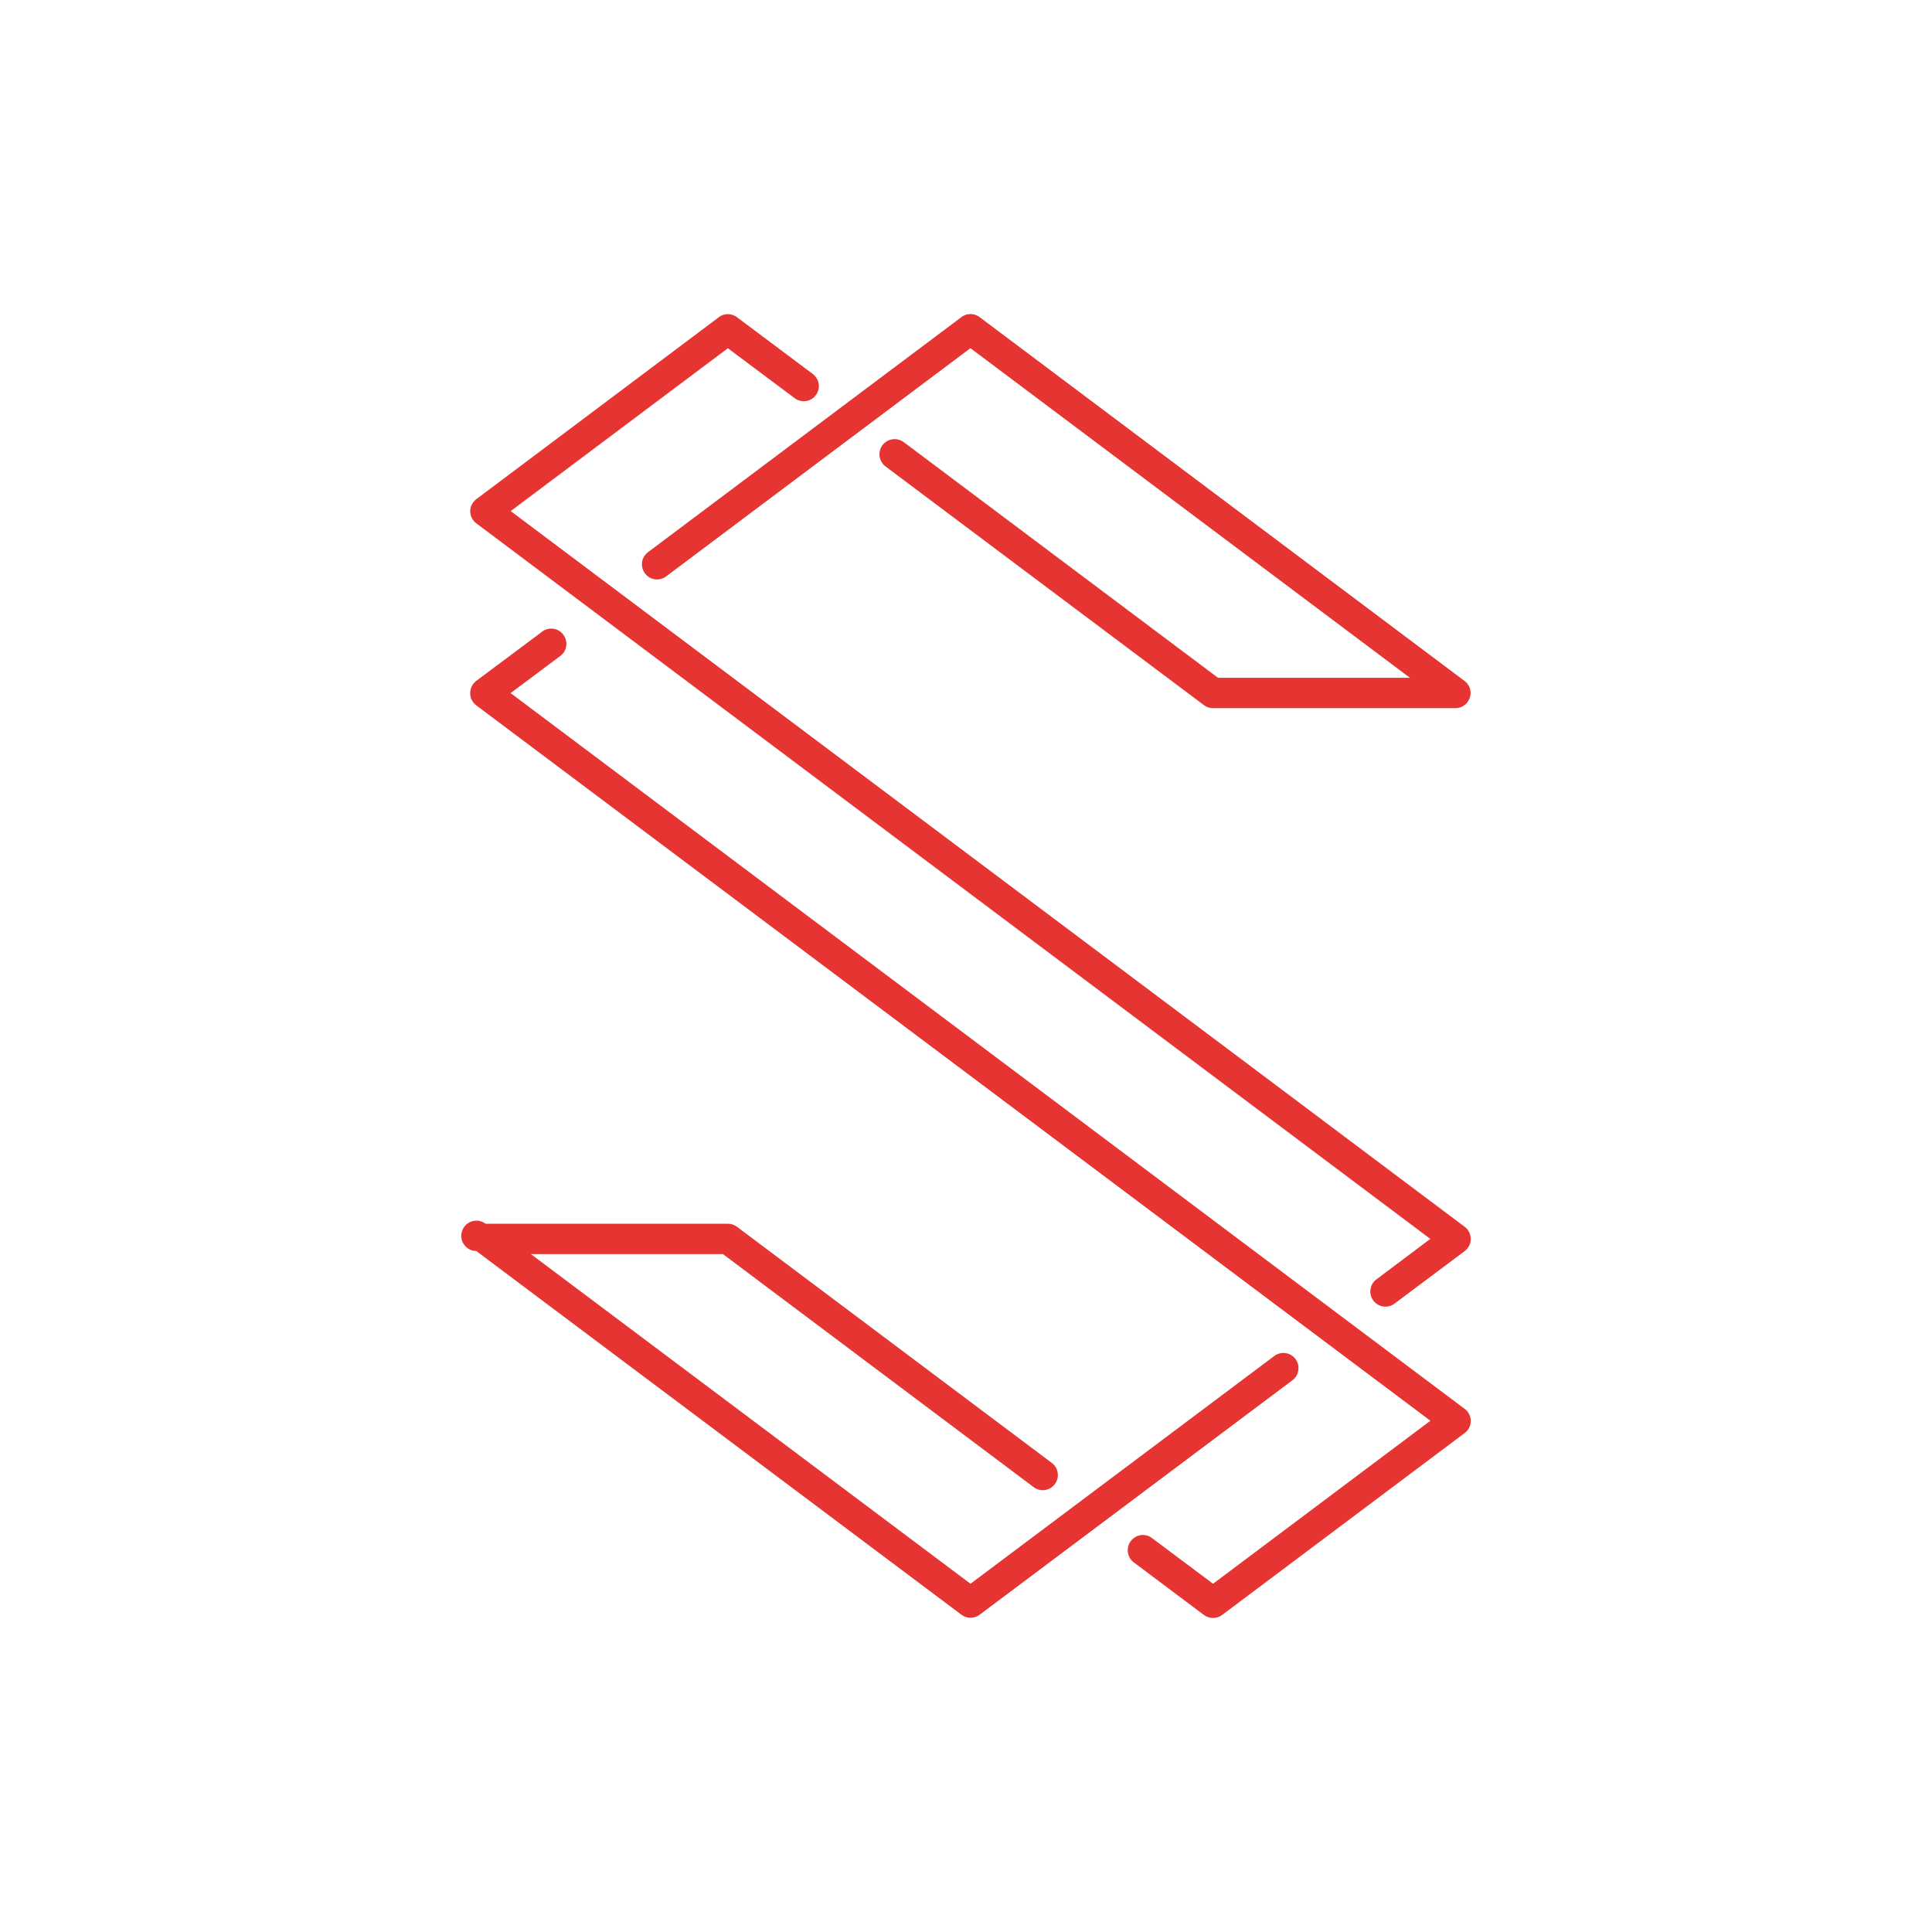<svg width="24" height="24" viewBox="0 0 24 24" fill="none" xmlns="http://www.w3.org/2000/svg">
<path d="M8.929 3.94C8.962 3.915 9.001 3.902 9.042 3.902C9.082 3.902 9.122 3.916 9.154 3.94L10.097 4.646C10.117 4.661 10.133 4.68 10.146 4.701C10.158 4.722 10.167 4.746 10.17 4.77C10.174 4.795 10.172 4.819 10.166 4.843C10.16 4.867 10.149 4.89 10.134 4.909C10.119 4.929 10.101 4.946 10.08 4.958C10.058 4.971 10.035 4.979 10.011 4.982C9.986 4.986 9.961 4.984 9.937 4.978C9.913 4.972 9.891 4.961 9.871 4.946L9.042 4.326L6.344 6.349L18.194 15.239C18.218 15.257 18.237 15.28 18.25 15.306C18.263 15.332 18.27 15.361 18.27 15.391C18.27 15.42 18.263 15.449 18.25 15.475C18.237 15.501 18.218 15.524 18.194 15.542L17.323 16.194C17.283 16.224 17.233 16.237 17.184 16.23C17.134 16.222 17.09 16.196 17.06 16.156C17.03 16.116 17.017 16.066 17.025 16.016C17.032 15.967 17.058 15.922 17.098 15.893L17.768 15.39L5.917 6.501C5.894 6.484 5.875 6.461 5.861 6.435C5.848 6.409 5.841 6.38 5.841 6.351C5.841 6.322 5.848 6.293 5.861 6.267C5.875 6.241 5.894 6.218 5.917 6.201L8.929 3.941V3.94ZM11.942 3.94C11.974 3.915 12.014 3.901 12.054 3.901C12.095 3.901 12.135 3.914 12.167 3.938L18.193 8.459C18.225 8.482 18.248 8.515 18.26 8.553C18.272 8.59 18.271 8.631 18.258 8.668C18.246 8.705 18.222 8.738 18.19 8.761C18.158 8.785 18.12 8.797 18.08 8.797H15.067C15.027 8.797 14.987 8.784 14.955 8.759L11 5.794C10.98 5.779 10.964 5.761 10.951 5.739C10.938 5.718 10.93 5.694 10.927 5.67C10.923 5.646 10.924 5.621 10.931 5.597C10.937 5.573 10.947 5.55 10.962 5.53C10.977 5.511 10.996 5.494 11.017 5.481C11.038 5.469 11.062 5.46 11.086 5.457C11.111 5.453 11.136 5.455 11.16 5.461C11.184 5.467 11.206 5.478 11.226 5.492L15.131 8.42H17.515L12.055 4.325L8.275 7.16C8.256 7.175 8.233 7.186 8.209 7.192C8.185 7.198 8.16 7.2 8.136 7.196C8.086 7.189 8.042 7.163 8.012 7.123C7.982 7.083 7.969 7.032 7.976 6.983C7.983 6.933 8.01 6.889 8.05 6.859L11.942 3.94ZM6.749 7.836C6.789 7.812 6.837 7.803 6.883 7.812C6.929 7.821 6.97 7.847 6.998 7.885C7.026 7.923 7.039 7.969 7.035 8.016C7.031 8.063 7.009 8.106 6.974 8.138L6.343 8.61L18.194 17.501C18.218 17.518 18.237 17.541 18.25 17.567C18.263 17.593 18.27 17.622 18.27 17.651C18.27 17.681 18.263 17.71 18.25 17.736C18.237 17.762 18.218 17.785 18.194 17.802L15.181 20.062C15.149 20.086 15.109 20.099 15.069 20.099C15.028 20.099 14.989 20.086 14.956 20.062L14.084 19.408C14.044 19.378 14.018 19.333 14.011 19.284C14.004 19.234 14.017 19.184 14.047 19.144C14.077 19.104 14.122 19.077 14.171 19.07C14.221 19.063 14.271 19.076 14.311 19.107L15.069 19.674L17.769 17.649L5.915 8.761C5.892 8.743 5.873 8.72 5.86 8.694C5.847 8.668 5.841 8.639 5.841 8.61C5.841 8.581 5.847 8.552 5.86 8.526C5.873 8.5 5.892 8.477 5.915 8.459L6.748 7.837L6.749 7.836ZM6.03 15.2V15.202H9.041C9.082 15.201 9.121 15.215 9.154 15.239L13.066 18.173C13.085 18.188 13.102 18.206 13.115 18.227C13.127 18.248 13.136 18.272 13.139 18.296C13.143 18.321 13.142 18.346 13.135 18.37C13.129 18.394 13.119 18.416 13.104 18.436C13.089 18.456 13.071 18.472 13.049 18.485C13.028 18.498 13.005 18.506 12.98 18.51C12.956 18.513 12.931 18.512 12.907 18.506C12.883 18.5 12.86 18.489 12.841 18.474L8.981 15.579H6.595L12.056 19.674L15.829 16.845C15.848 16.83 15.871 16.819 15.895 16.813C15.919 16.806 15.944 16.805 15.968 16.808C15.993 16.812 16.017 16.82 16.038 16.833C16.059 16.846 16.078 16.862 16.093 16.882C16.108 16.902 16.118 16.924 16.125 16.948C16.131 16.972 16.132 16.997 16.128 17.022C16.125 17.046 16.117 17.07 16.104 17.091C16.092 17.113 16.075 17.131 16.055 17.146L12.169 20.059C12.137 20.083 12.097 20.096 12.057 20.096C12.016 20.097 11.976 20.084 11.944 20.059L5.916 15.54C5.886 15.54 5.857 15.533 5.831 15.519C5.804 15.505 5.782 15.485 5.765 15.461C5.747 15.437 5.736 15.409 5.732 15.38C5.728 15.35 5.73 15.32 5.74 15.292C5.749 15.264 5.765 15.239 5.786 15.218C5.807 15.197 5.833 15.181 5.861 15.172C5.89 15.164 5.92 15.161 5.949 15.166C5.978 15.171 6.006 15.183 6.03 15.2Z" fill="#E53431"/>
</svg>
